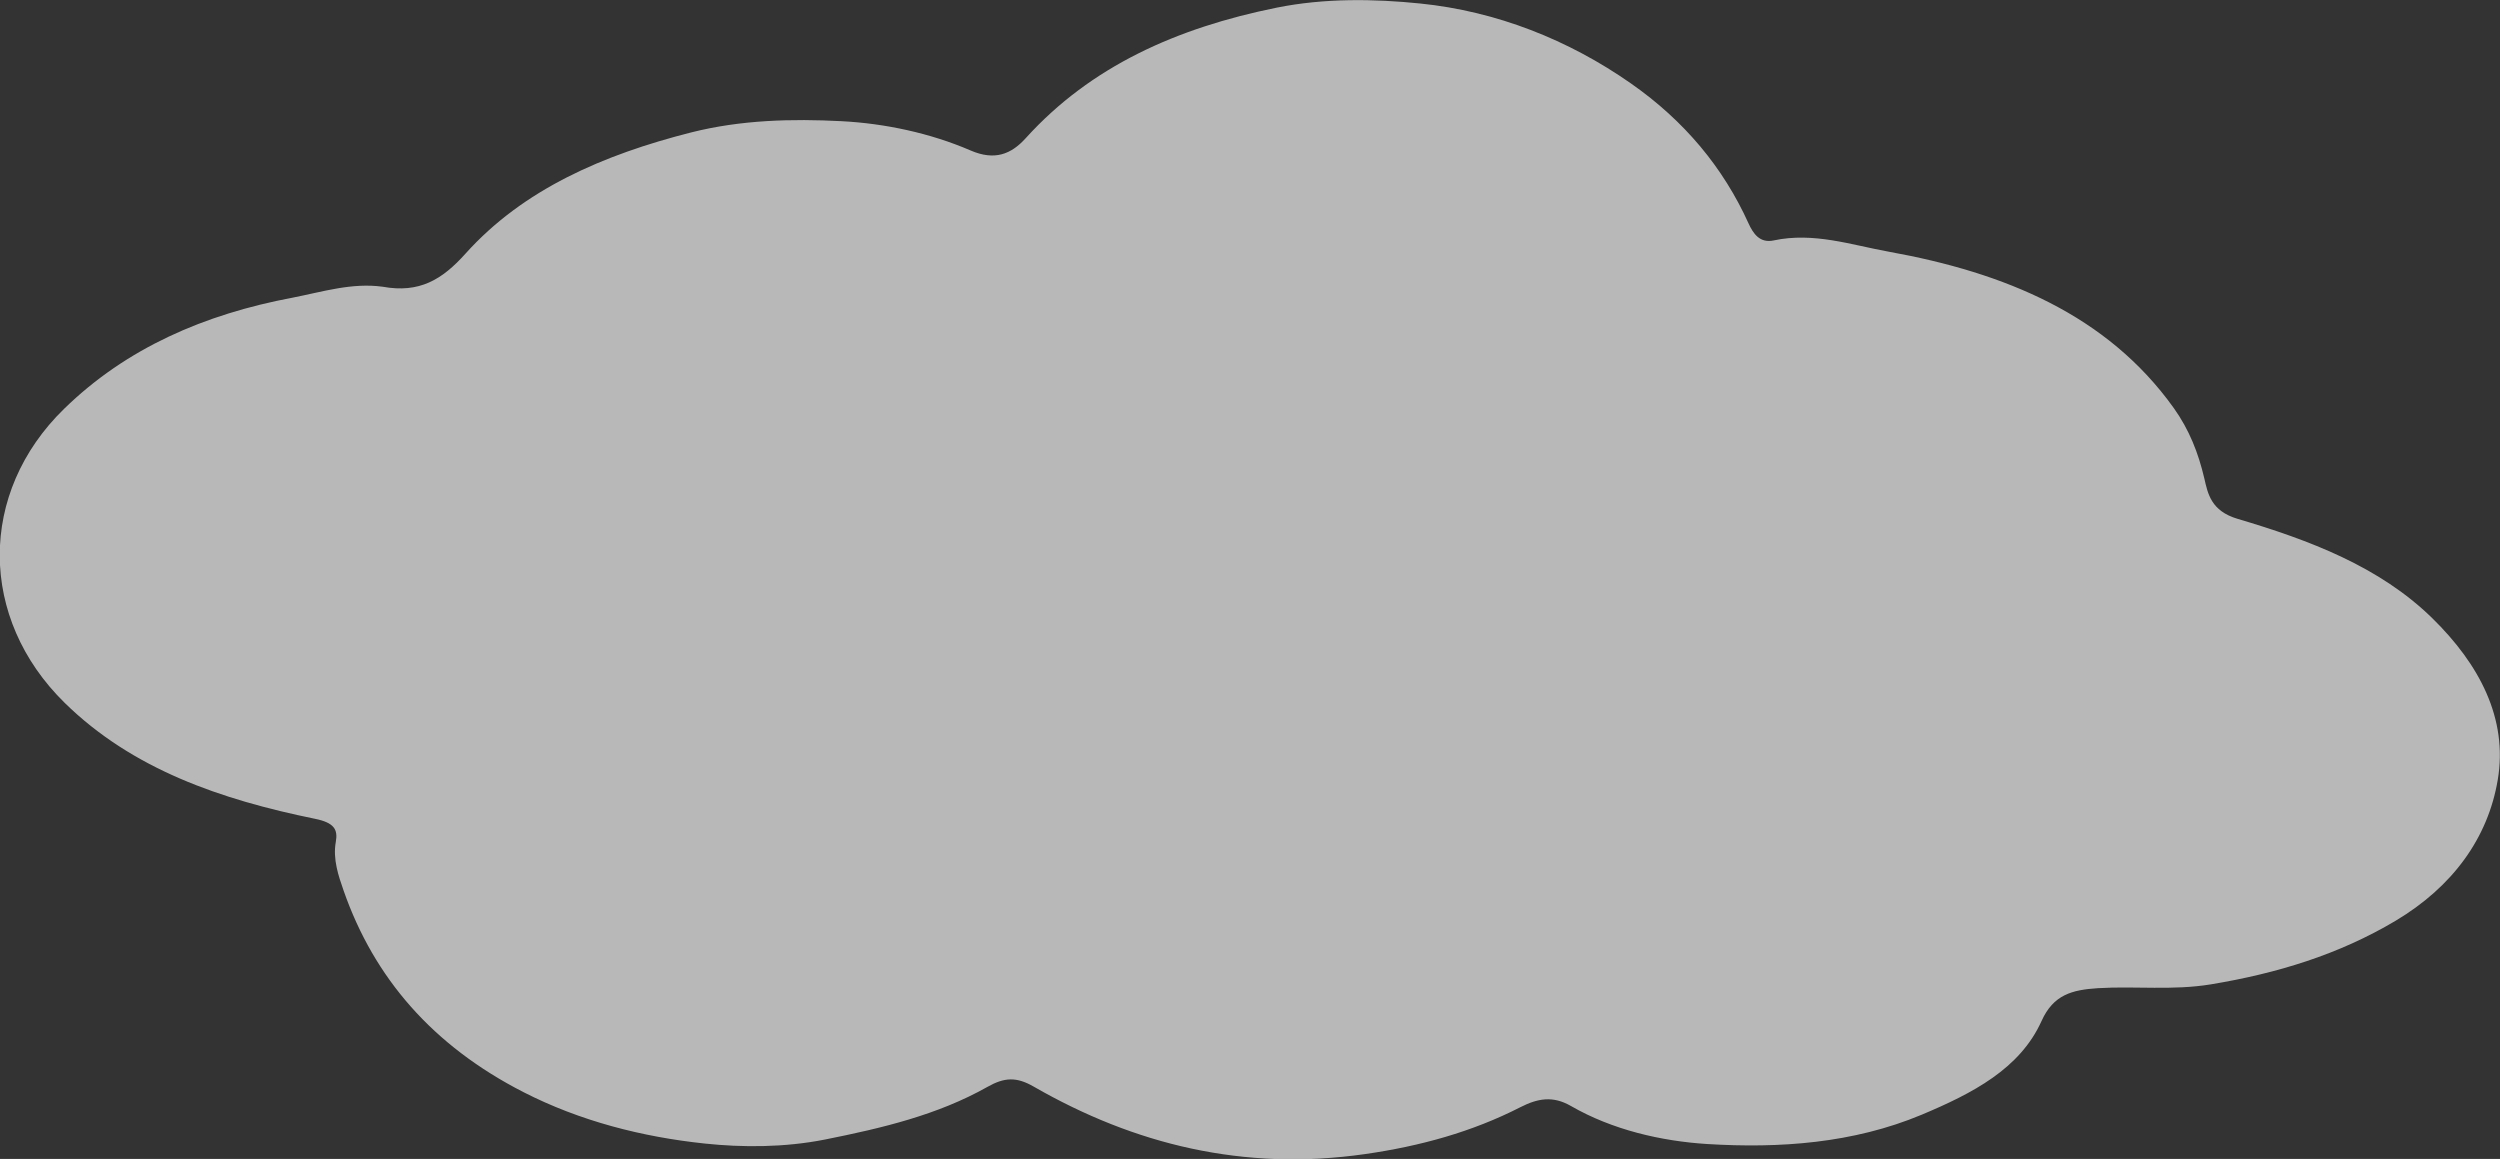 <!-- Generator: Adobe Illustrator 23.1.1, SVG Export Plug-In  -->
<svg version="1.1" xmlns="http://www.w3.org/2000/svg" xmlns:xlink="http://www.w3.org/1999/xlink" x="0px" y="0px" width="243px"
	 height="112.65px" viewBox="0 0 243 112.65" style="enable-background:new 0 0 243 112.65;" xml:space="preserve">
<rect x="0" y="0" width="243" height="112.65" fill="#333333" stroke="none"/>
<style type="text/css">
	.st0{opacity:0.66;fill:#FDFDFD;}
</style>
<defs>
</defs>
<path class="st0" d="M37.19,27.87c3.58,0.65,5.79-0.69,8.05-3.21c5.62-6.26,13.4-9.62,21.95-11.79c4.83-1.22,9.81-1.34,14.61-1.09
	c4.21,0.22,8.61,1.15,12.55,2.85c2.32,1,3.93,0.38,5.36-1.21c6.32-6.98,14.68-10.71,24.36-12.67c4.69-0.95,9.54-0.86,13.96-0.41
	c7.42,0.75,14.44,3.53,20.51,7.78c5.19,3.63,8.96,8.17,11.42,13.6c0.45,0.99,1.1,1.94,2.44,1.65c3.9-0.83,7.55,0.44,11.21,1.1
	c11.26,2.03,21.21,6.14,27.68,15.19c1.5,2.1,2.39,4.36,2.97,6.84c0.34,1.47,0.64,3.16,3.23,3.93c6.98,2.07,13.8,4.63,18.94,9.67
	c4.55,4.46,7.36,9.74,6.35,15.71c-0.95,5.65-4.38,10.38-9.93,13.69c-5.49,3.27-11.49,5.11-17.96,6.18
	c-3.7,0.61-7.31,0.15-10.95,0.37c-2.55,0.16-4.35,0.64-5.5,3.19c-2.09,4.65-6.72,7.04-11.65,9.11c-6.67,2.79-13.83,3.28-20.84,2.85
	c-4.47-0.28-9.24-1.38-13.26-3.7c-1.75-1.01-3.22-0.74-4.91,0.12c-4.69,2.4-9.74,3.79-15.12,4.56c-11.78,1.68-22.37-0.92-32.18-6.56
	c-1.7-0.98-2.86-0.9-4.51,0.03c-4.82,2.72-10.21,4-15.77,5.11c-3.97,0.79-8.07,0.78-11.72,0.39c-6.04-0.64-12.08-2.17-17.61-5
	c-8.81-4.51-14.5-11.08-17.47-19.58c-0.5-1.44-1.06-3.05-0.76-4.73c0.22-1.21-0.15-1.87-2.01-2.25
	c-9.16-1.87-17.75-4.81-24.34-11.27c-8.38-8.22-8.44-20.42-0.05-28.59c6.03-5.88,13.6-9.18,22.22-10.8
	C31.37,28.36,34.2,27.46,37.19,27.87z"/>
</svg>
